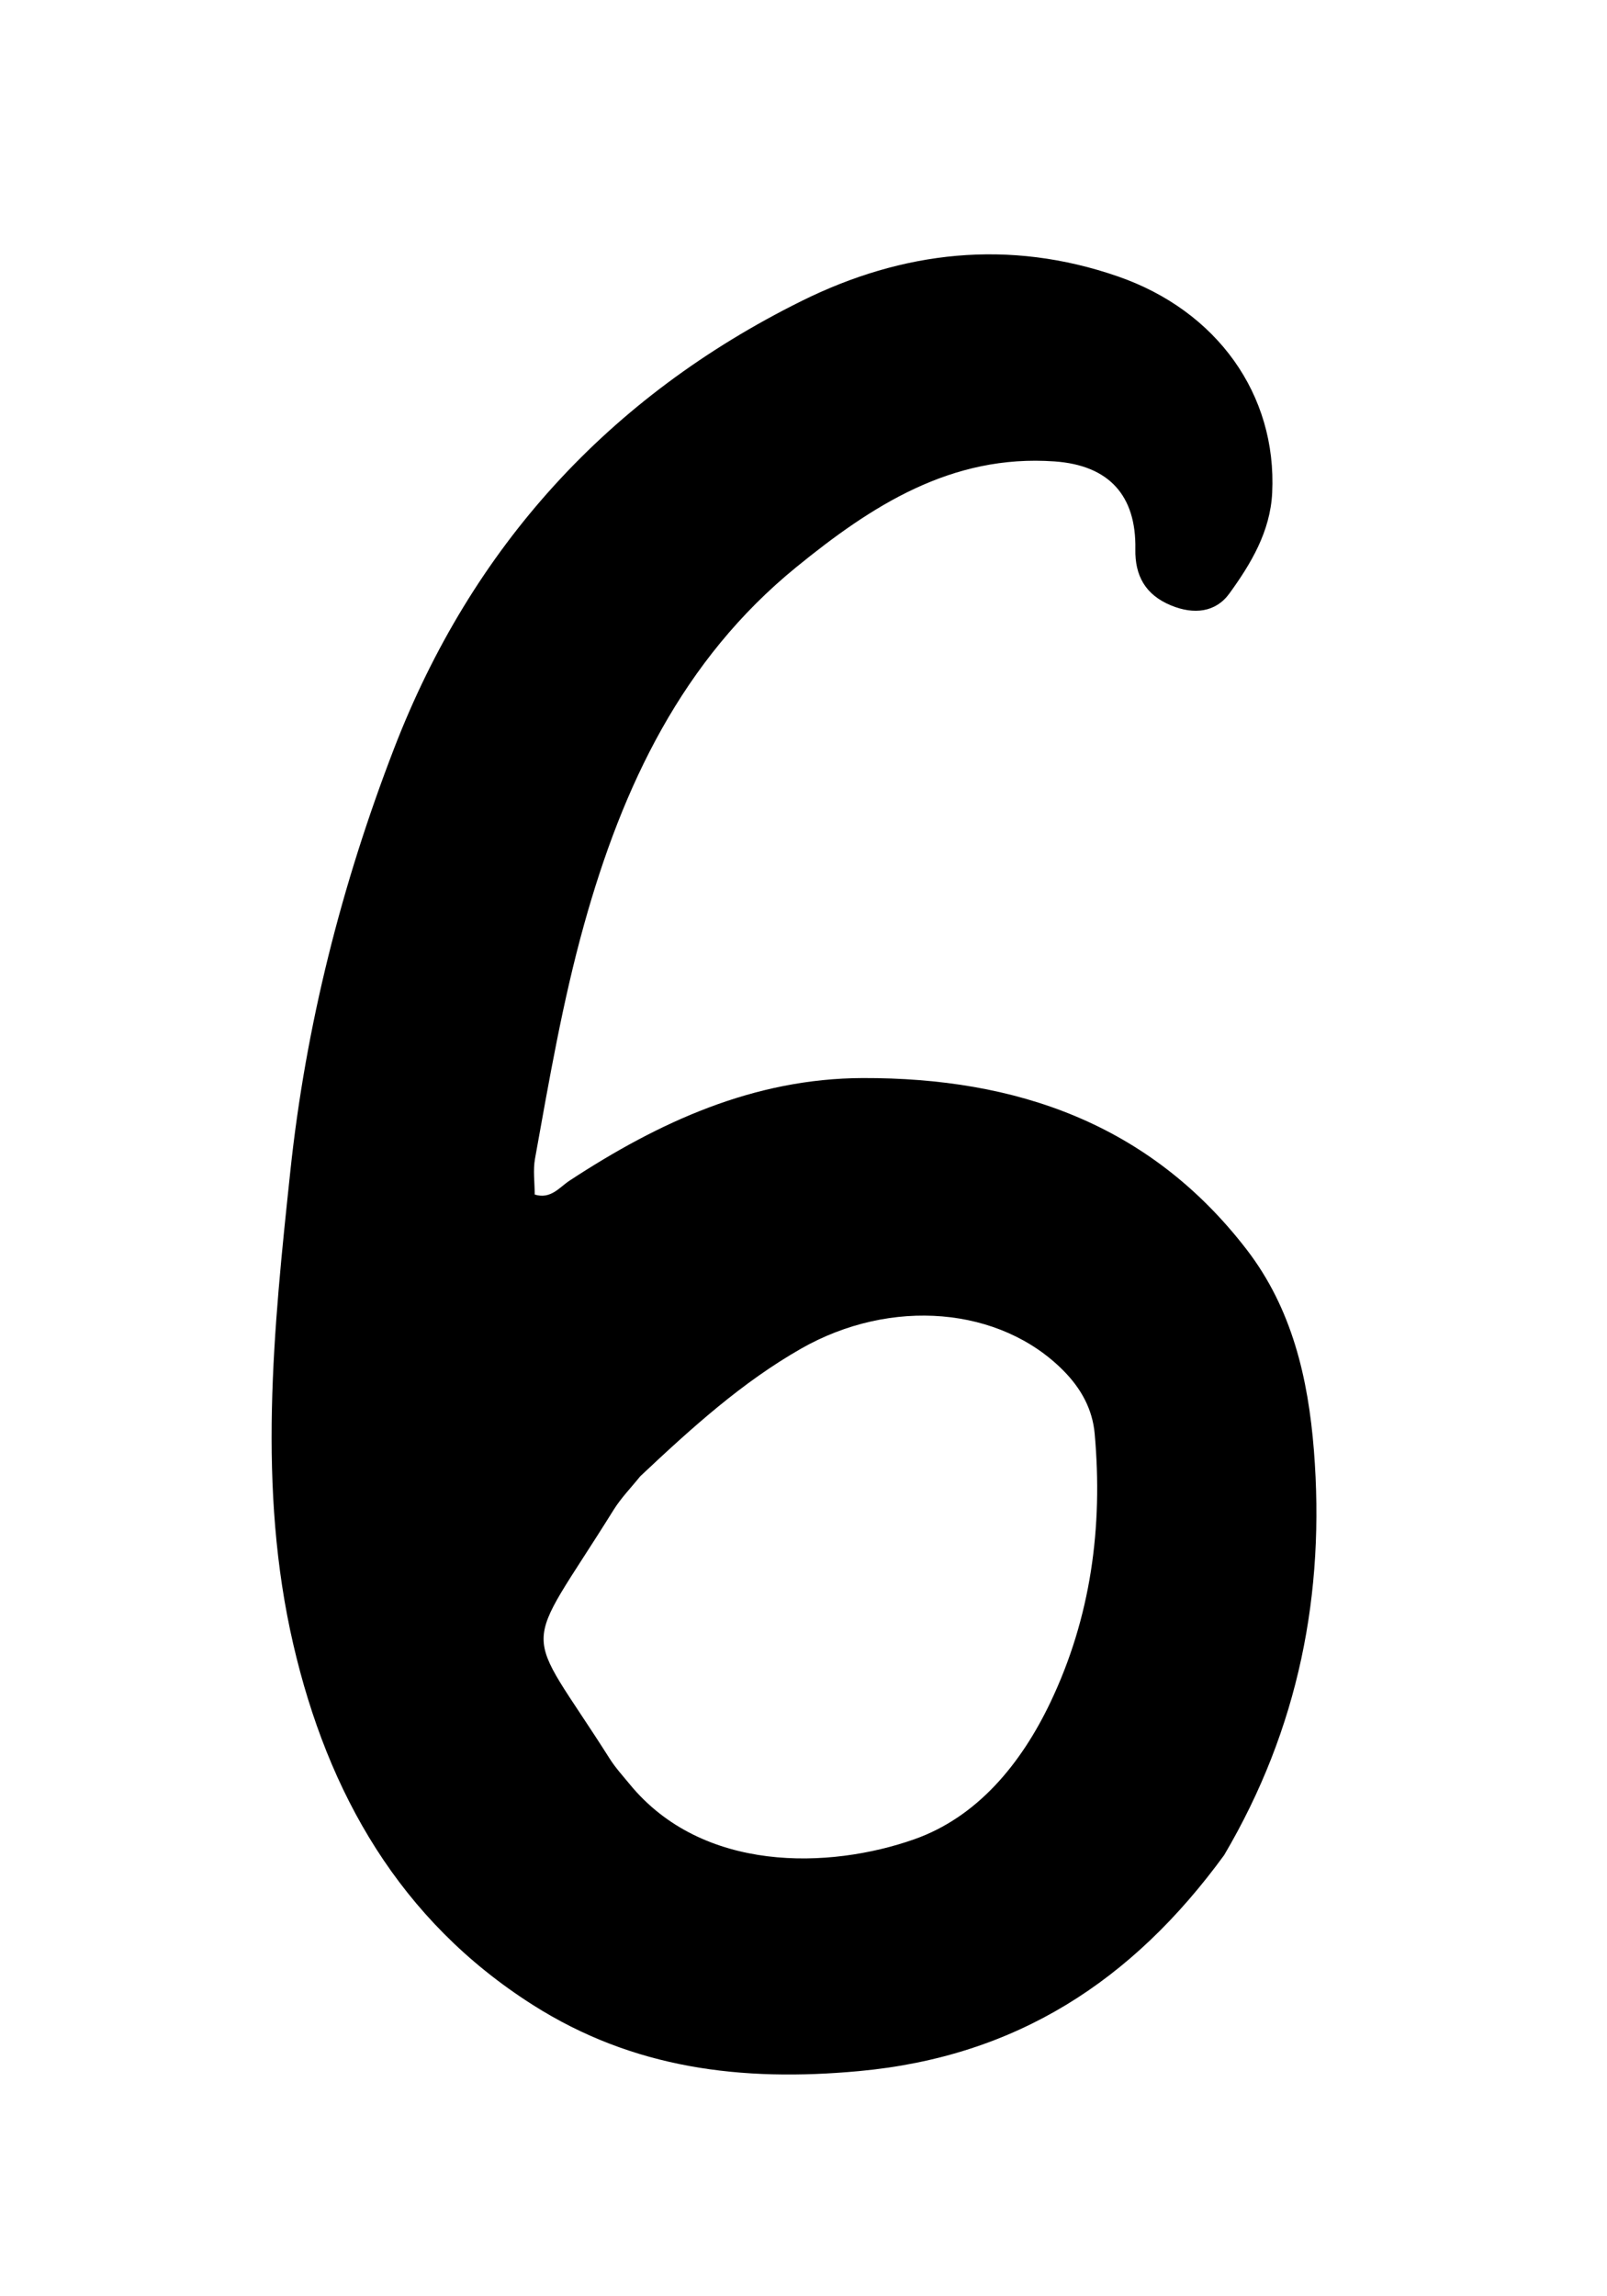 <svg version="1.1" id="Layer_1" xmlns="http://www.w3.org/2000/svg" xmlns:xlink="http://www.w3.org/1999/xlink" x="0px" y="0px"
	 width="100%" viewBox="0 0 224 320" enable-background="new 0 0 224 320" xml:space="preserve">
<path fill="#000000" opacity="1" stroke="none" 
	d="
M170.635,258.521 
	C157.835,276.076 141.644,286.599 119.732,288.622 
	C103.371,290.133 88.274,288.296 74.277,279.404 
	C55.703,267.606 45.687,249.854 40.893,229.201 
	C35.828,207.383 38.13,185.234 40.469,163.214 
	C42.624,142.923 47.615,123.277 54.928,104.312 
	C65.743,76.263 84.814,55.284 111.754,41.935 
	C125.78,34.985 140.633,33.25 155.837,38.525 
	C169.627,43.309 177.996,54.969 177.33,68.674 
	C177.068,74.068 174.373,78.556 171.362,82.71 
	C169.456,85.34 166.416,85.687 163.225,84.367 
	C159.635,82.882 158.19,80.209 158.257,76.531 
	C158.393,69.054 154.59,64.841 147.003,64.302 
	C132.591,63.279 121.479,70.498 110.999,79.031 
	C95.073,92 86.776,109.591 81.412,128.846 
	C78.424,139.568 76.545,150.541 74.572,161.484 
	C74.285,163.076 74.533,164.764 74.533,166.468 
	C76.776,167.163 77.982,165.452 79.392,164.528 
	C91.839,156.366 105.069,150.28 120.265,150.234 
	C141.612,150.169 160.242,156.564 173.77,174.132 
	C180.104,182.358 182.349,192.097 183.144,202.11 
	C184.724,222.001 181.049,240.856 170.635,258.521 
M89.239,205.734 
	C87.991,207.293 86.568,208.744 85.52,210.428 
	C72.515,231.312 72.707,225.704 84.992,245.093 
	C85.79,246.352 86.815,247.471 87.765,248.63 
	C97.908,261.013 115.597,260.487 127.439,256.315 
	C136.227,253.218 142.323,245.805 146.405,237.256 
	C152.072,225.386 153.751,212.798 152.587,199.79 
	C152.281,196.368 150.685,193.489 148.245,191.021 
	C139.422,182.094 124.203,180.781 111.641,187.954 
	C103.476,192.616 96.546,198.853 89.239,205.734 
z"/>
</svg>